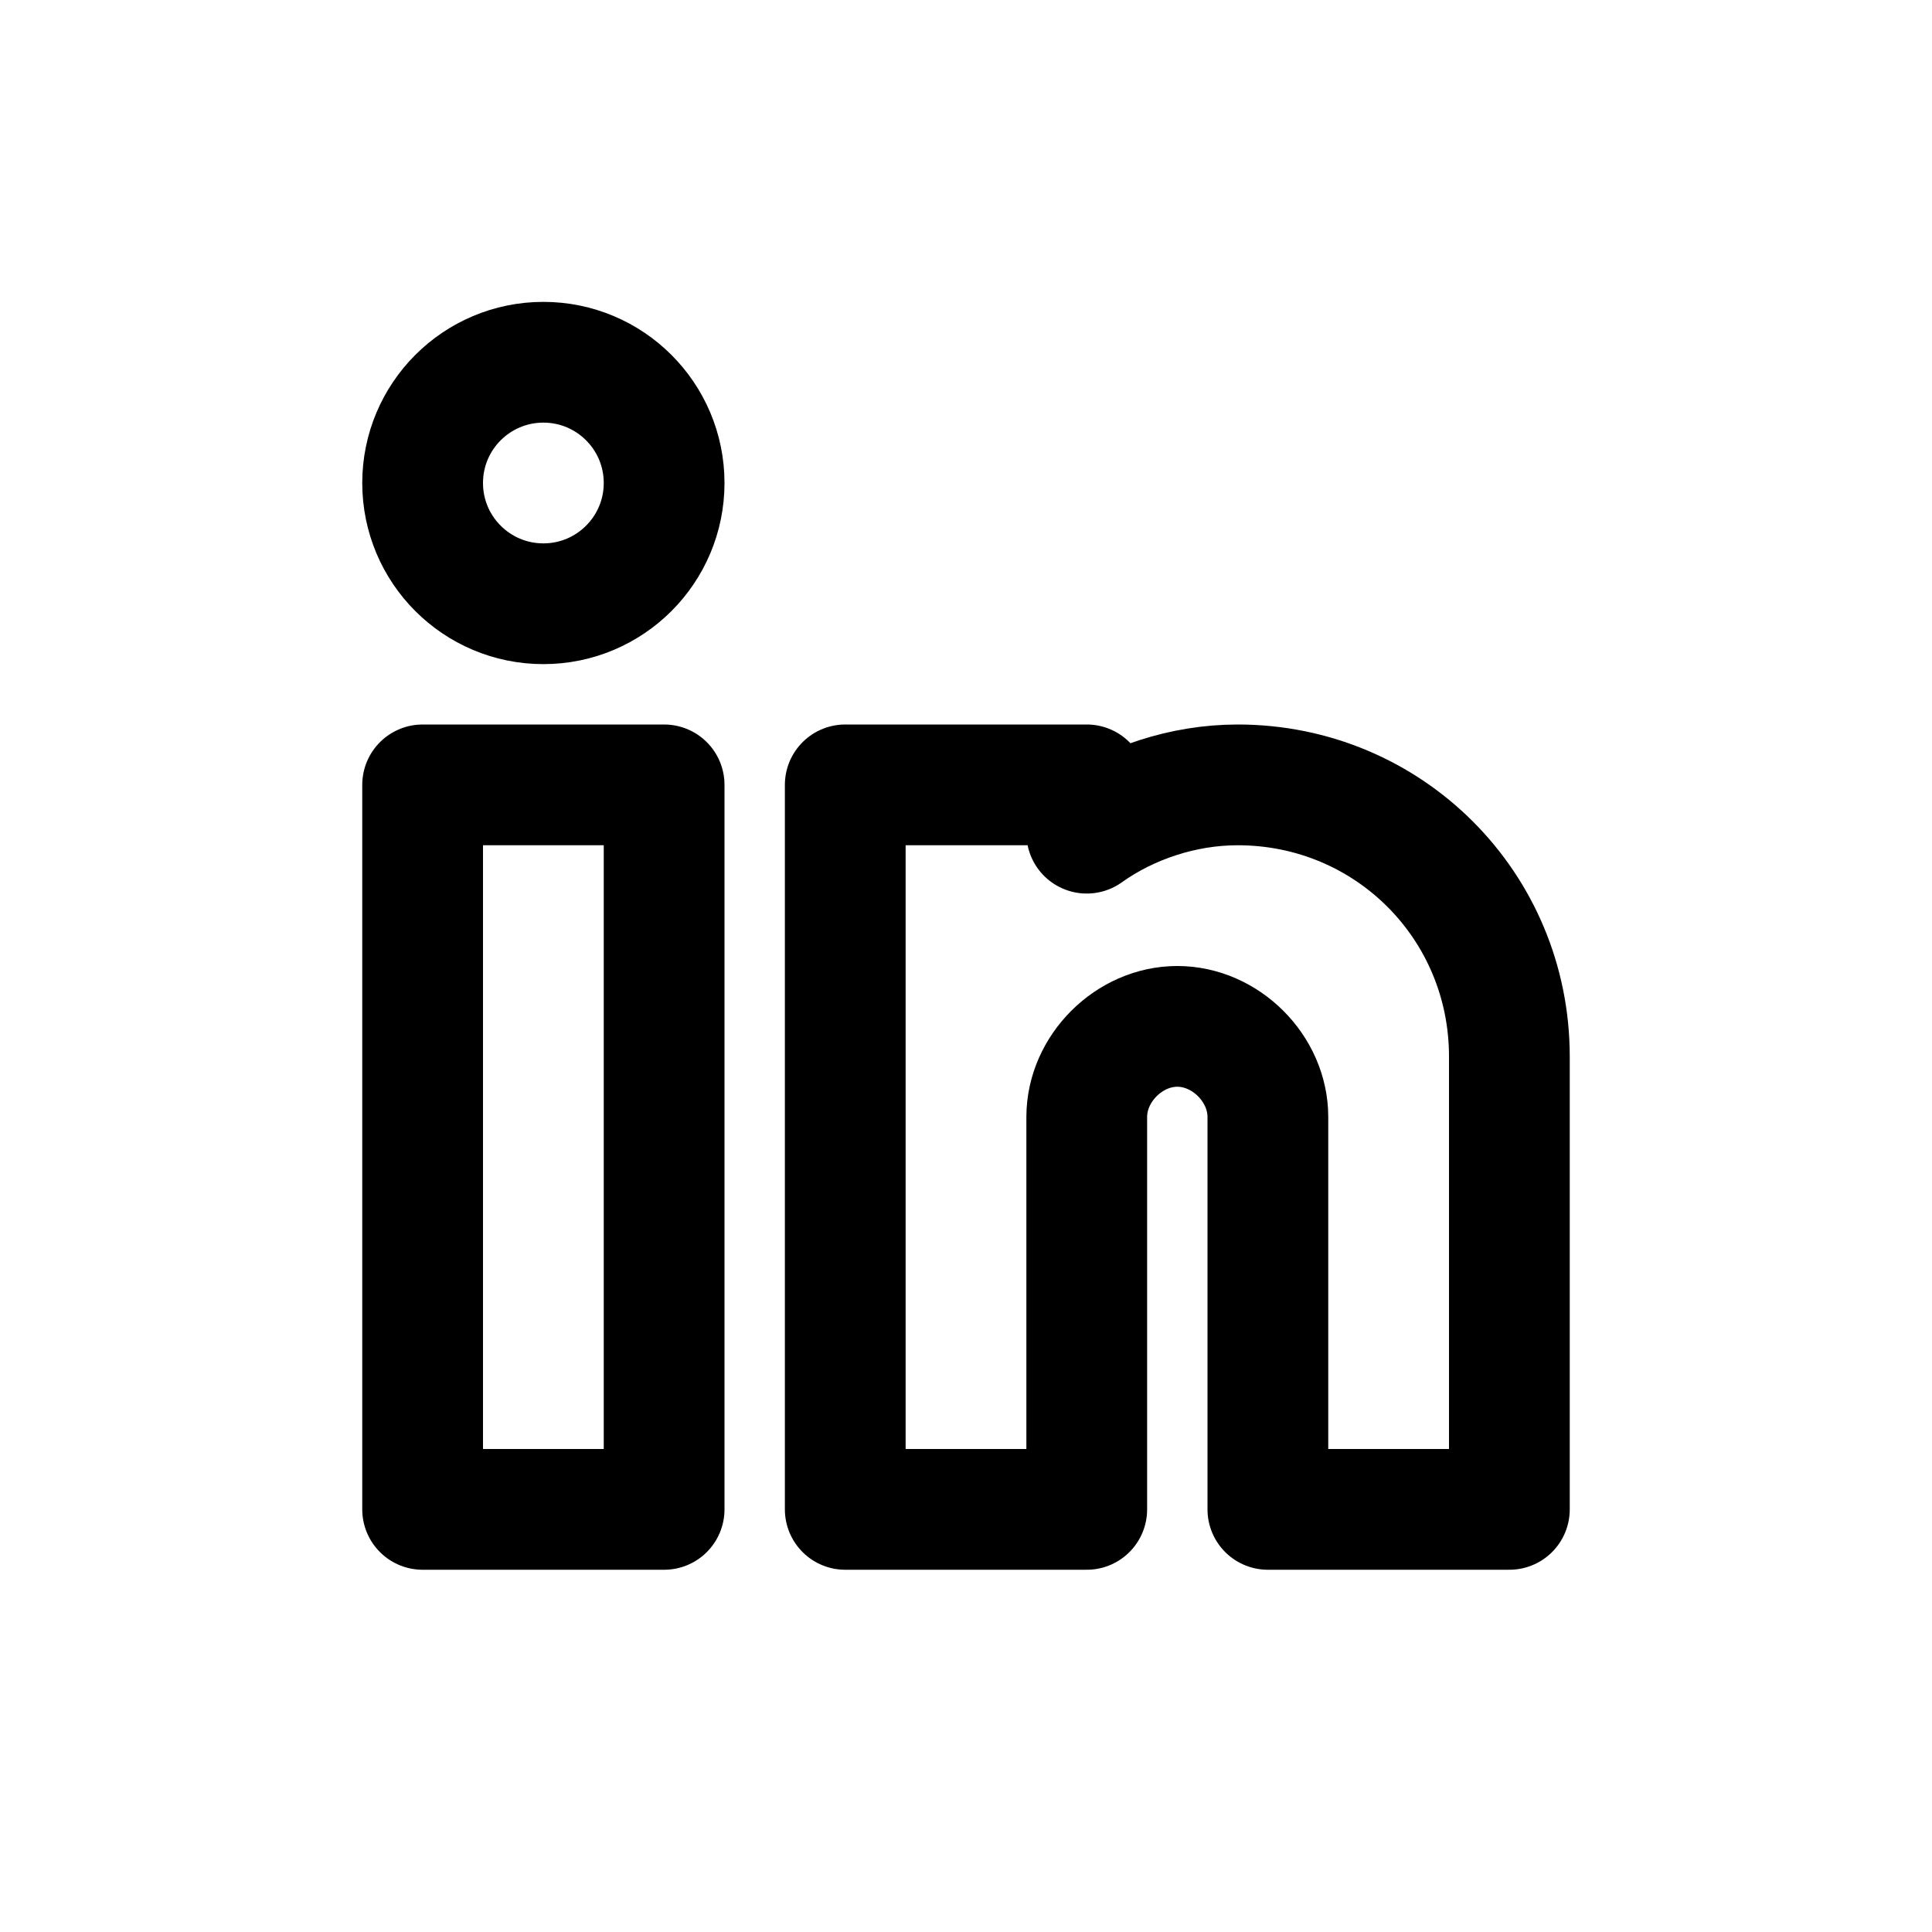 <svg xmlns="http://www.w3.org/2000/svg" class="icon icon-tabler icon-tabler-brand-github" width="32" height="32" viewBox="0 0 32 32" stroke-width="2" stroke="currentColor" fill="none" stroke-linecap="round" stroke-linejoin="round">

<rect x="7" y="13" class="st0" width="4" height="12"/>
<path class="st0" d="M20.5,13c-0.9,0-1.8,0.3-2.5,0.8V13h-4v12h2h2v-6.5c0-0.8,0.7-1.5,1.5-1.5s1.5,0.7,1.5,1.5V25h4v-7.5
	C25,15,23,13,20.5,13z"/>
<circle class="st0" cx="9" cy="8" r="2"/>
</svg>